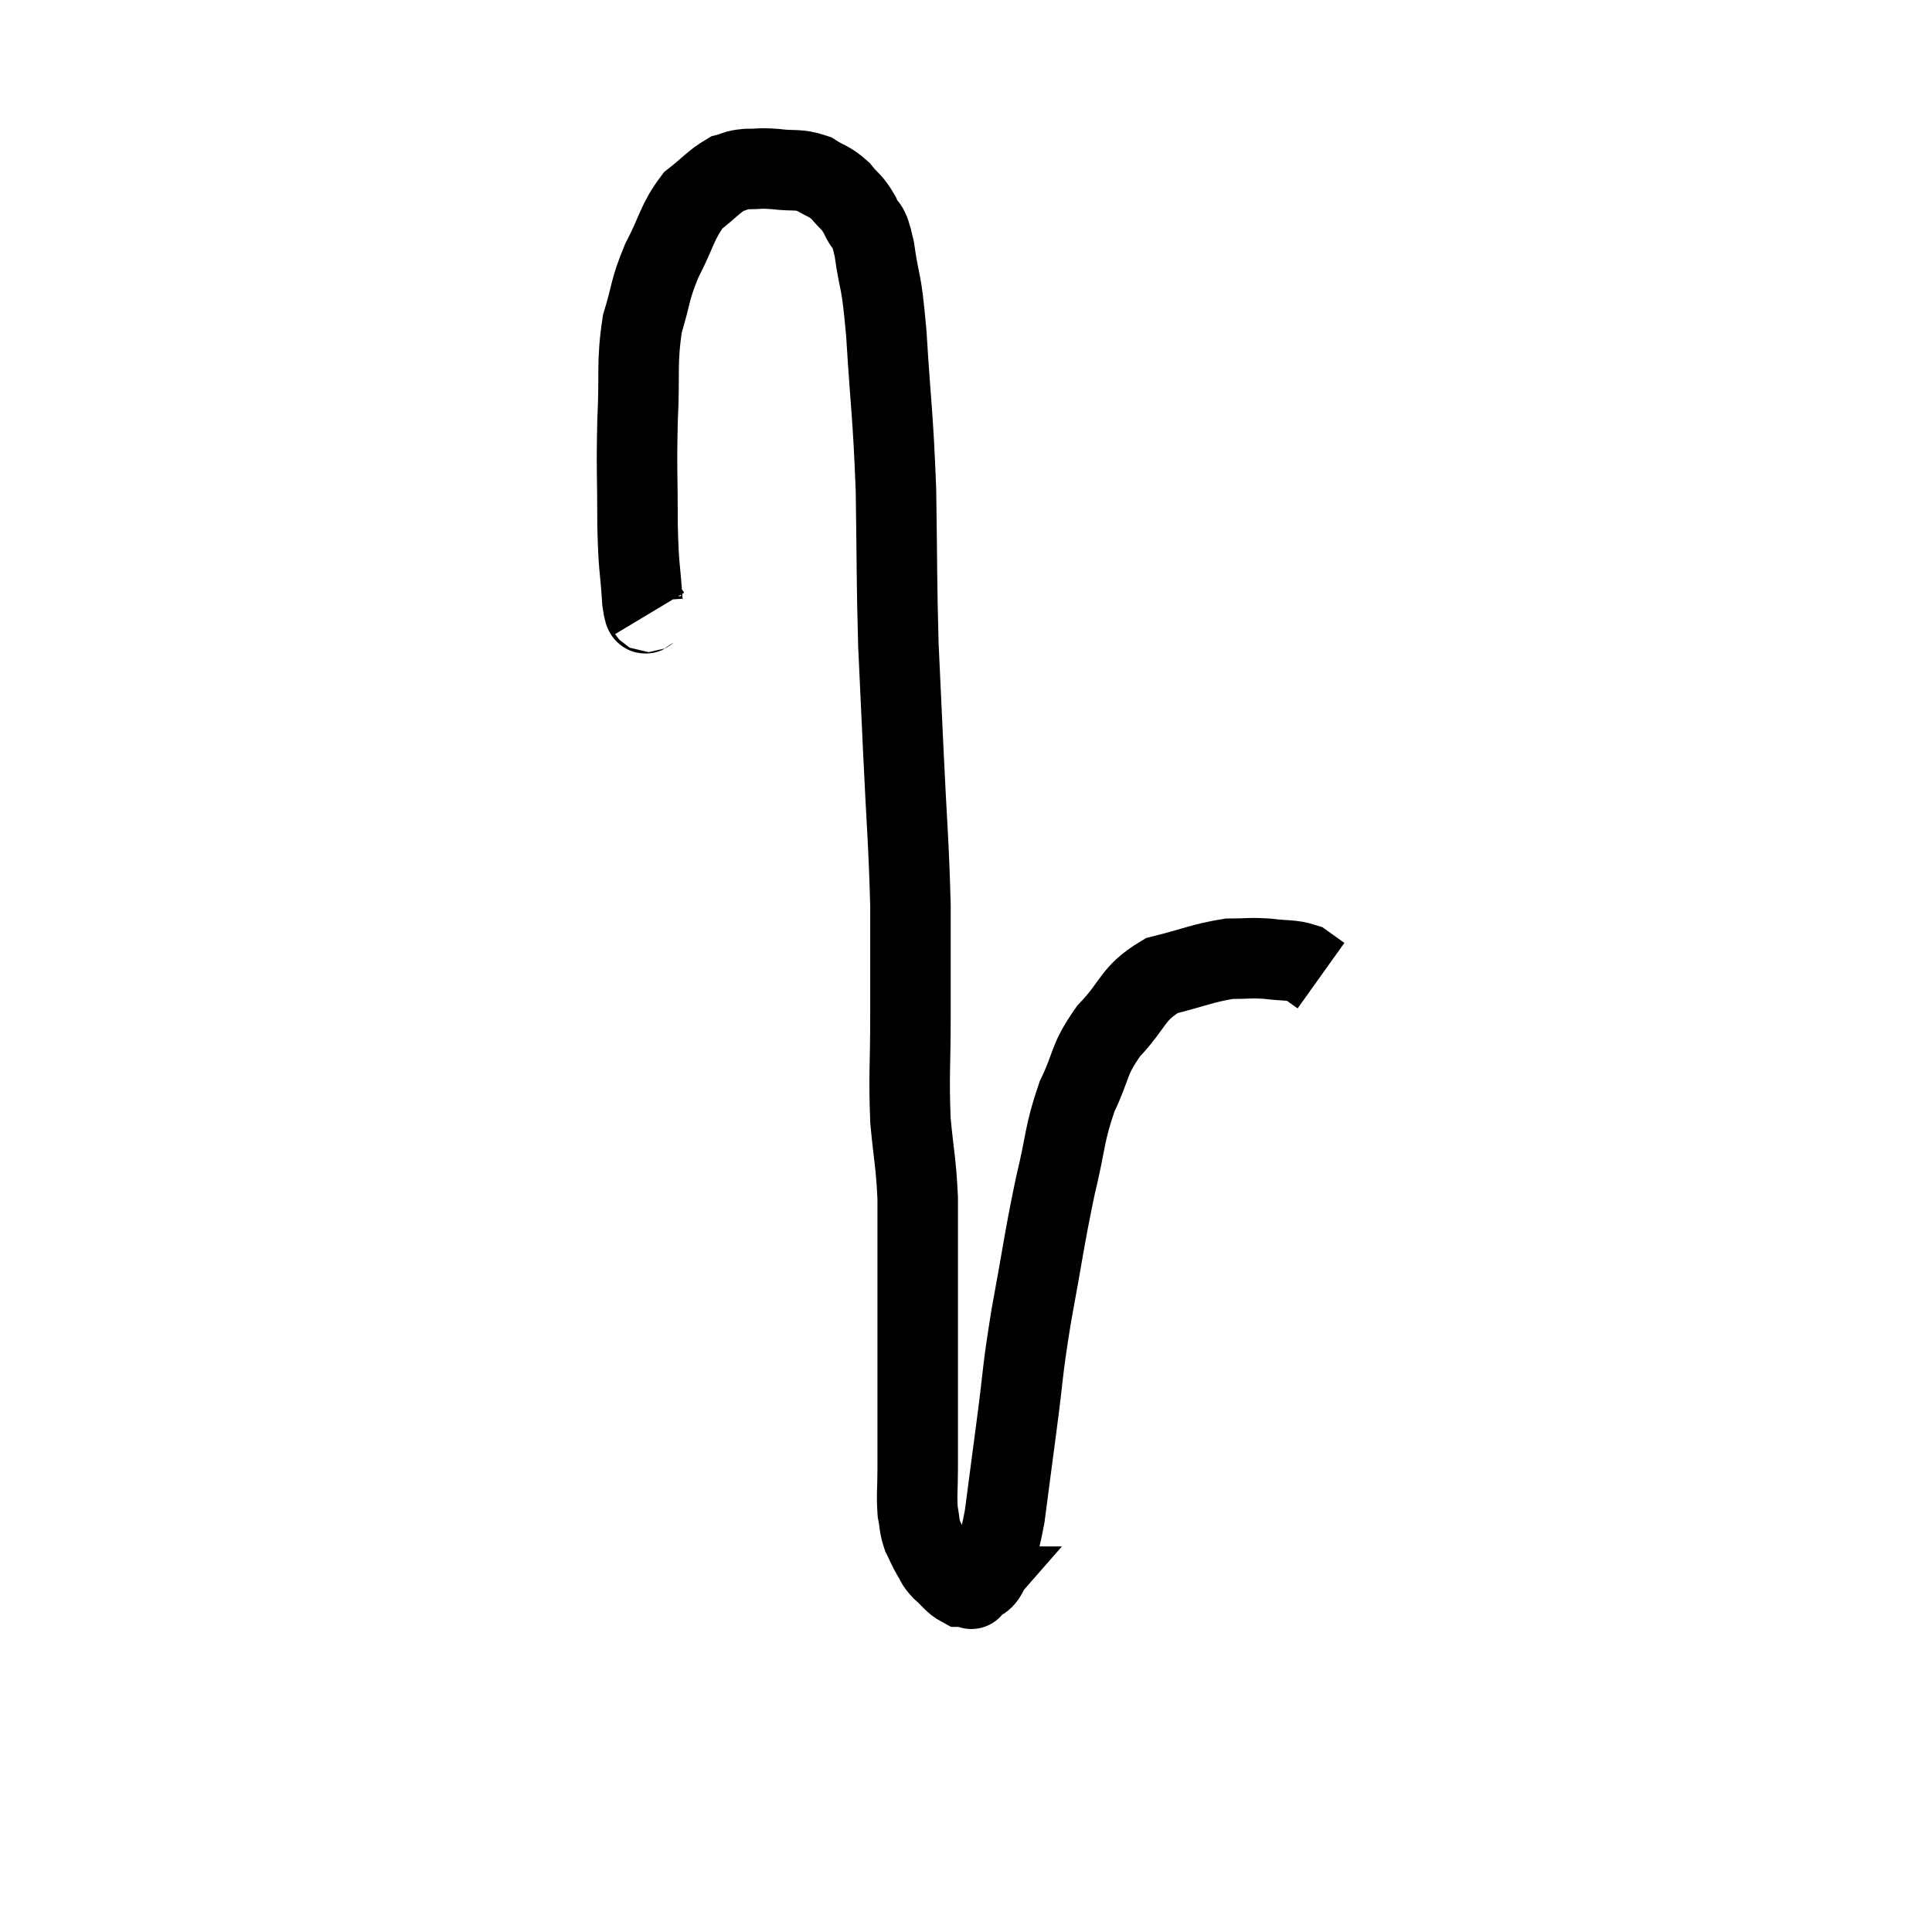 <svg width="48" height="48" viewBox="0 0 48 48" xmlns="http://www.w3.org/2000/svg"><path d="M 16.14 15.24 C 16.05 15.09, 16.035 15.48, 15.96 14.94 C 15.9 14.01, 15.87 14.205, 15.84 13.08 C 15.84 11.76, 15.81 11.7, 15.84 10.44 C 15.9 9.24, 15.81 9.03, 15.96 8.04 C 16.2 7.26, 16.125 7.245, 16.44 6.48 C 16.83 5.73, 16.815 5.52, 17.22 4.98 C 17.64 4.65, 17.73 4.515, 18.06 4.32 C 18.3 4.26, 18.24 4.23, 18.54 4.2 C 18.9 4.2, 18.84 4.17, 19.26 4.2 C 19.74 4.26, 19.815 4.185, 20.22 4.32 C 20.55 4.53, 20.595 4.485, 20.88 4.74 C 21.12 5.04, 21.15 4.98, 21.36 5.34 C 21.54 5.76, 21.555 5.445, 21.72 6.18 C 21.87 7.23, 21.885 6.78, 22.02 8.28 C 22.14 10.23, 22.185 10.245, 22.26 12.18 C 22.29 14.1, 22.275 14.415, 22.32 16.02 C 22.38 17.31, 22.365 16.98, 22.44 18.6 C 22.53 20.55, 22.575 20.85, 22.62 22.5 C 22.62 23.85, 22.62 23.865, 22.62 25.2 C 22.62 26.52, 22.575 26.7, 22.62 27.84 C 22.71 28.8, 22.755 28.845, 22.8 29.76 C 22.8 30.63, 22.8 30.66, 22.8 31.5 C 22.8 32.31, 22.8 32.19, 22.8 33.12 C 22.8 34.17, 22.8 34.38, 22.8 35.22 C 22.8 35.85, 22.8 35.895, 22.8 36.48 C 22.8 37.02, 22.77 37.14, 22.8 37.56 C 22.86 37.86, 22.83 37.89, 22.92 38.16 C 23.04 38.4, 23.04 38.43, 23.16 38.64 C 23.28 38.82, 23.22 38.805, 23.4 39 C 23.64 39.21, 23.685 39.315, 23.88 39.42 C 24.03 39.42, 24.105 39.42, 24.18 39.42 C 24.18 39.42, 24.075 39.54, 24.18 39.42 C 24.39 39.18, 24.405 39.375, 24.6 38.94 C 24.78 38.31, 24.795 38.565, 24.96 37.68 C 25.11 36.54, 25.095 36.645, 25.26 35.4 C 25.44 34.05, 25.38 34.185, 25.62 32.7 C 25.92 31.08, 25.935 30.825, 26.22 29.46 C 26.49 28.35, 26.43 28.2, 26.76 27.24 C 27.15 26.43, 27.015 26.37, 27.54 25.62 C 28.2 24.93, 28.11 24.69, 28.86 24.24 C 29.7 24.03, 29.88 23.925, 30.54 23.82 C 31.02 23.82, 31.035 23.79, 31.5 23.82 C 31.95 23.88, 32.07 23.835, 32.4 23.94 C 32.61 24.09, 32.715 24.165, 32.82 24.24 C 32.82 24.24, 32.82 24.24, 32.82 24.24 L 32.82 24.24" fill="none" stroke="black" stroke-width="2"></path></svg>